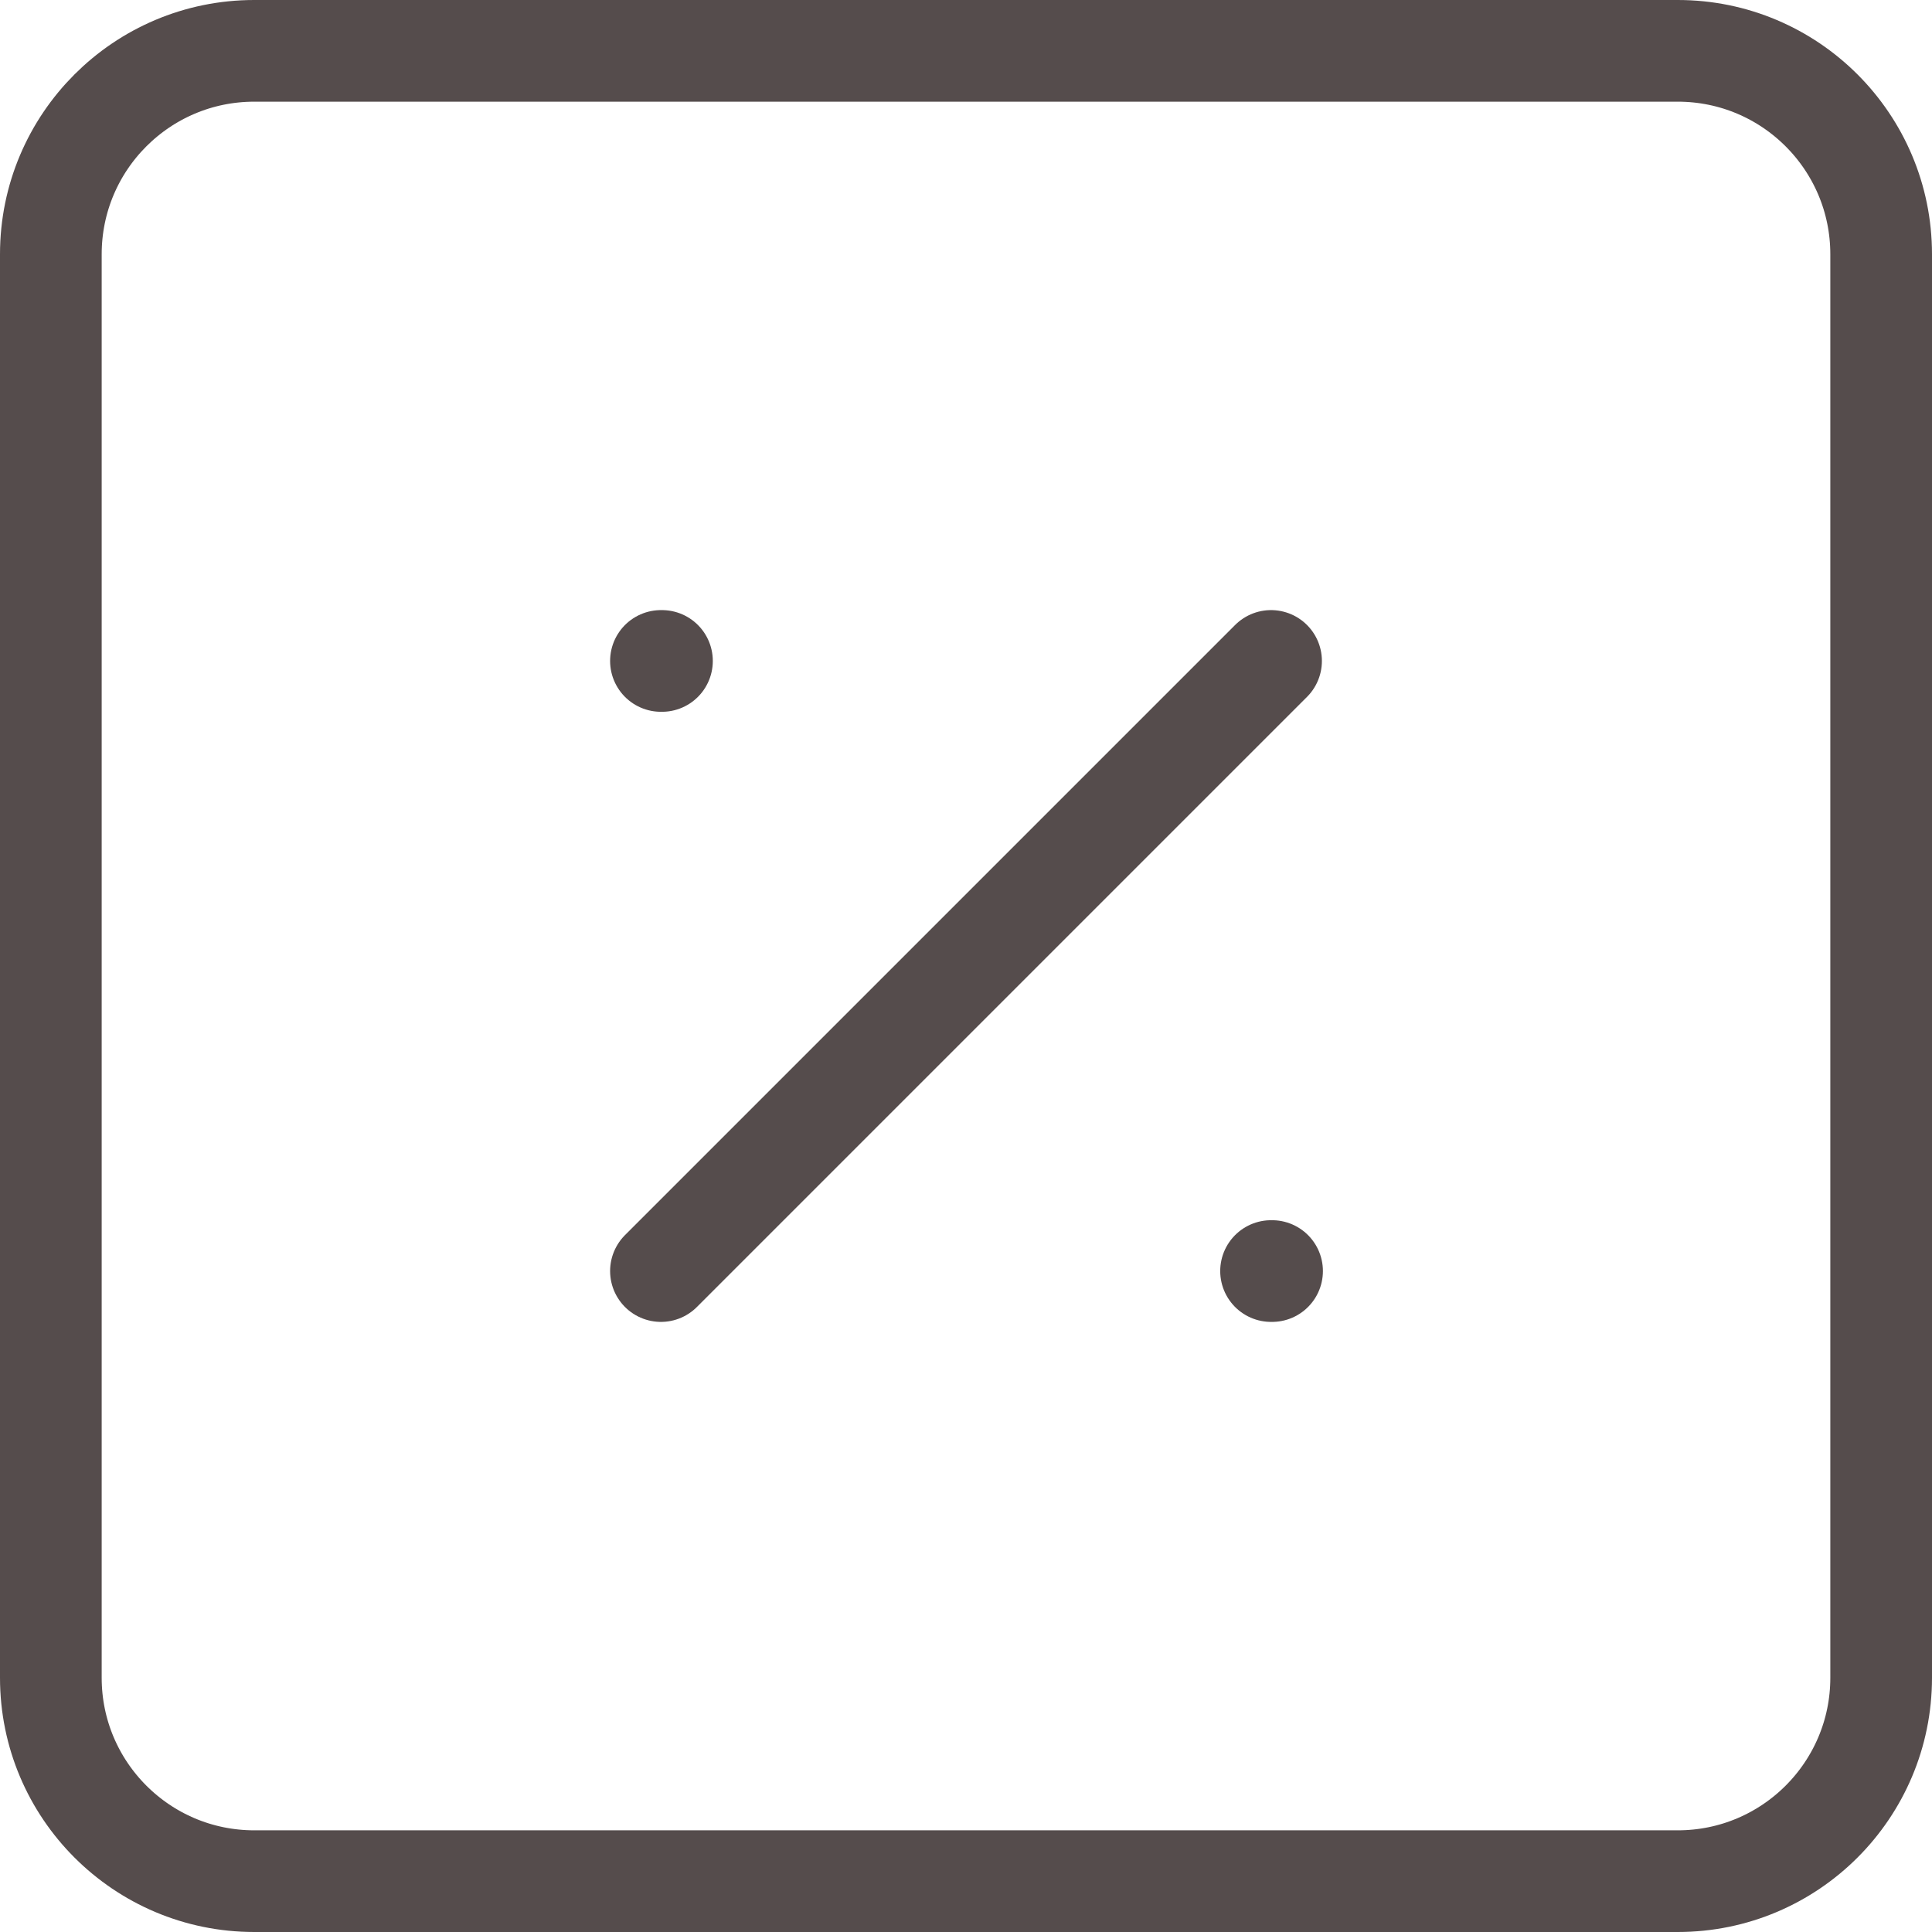 <svg width="38" height="38" viewBox="0 0 38 38" fill="none" xmlns="http://www.w3.org/2000/svg">
<path d="M25 13L13 25M13 13H13.02M25 25H25.02M5 1H33C35.209 1 37 2.791 37 5V33C37 35.209 35.209 37 33 37H5C2.791 37 1 35.209 1 33V5C1 2.791 2.791 1 5 1Z" stroke="#554C4C" stroke-width="2" stroke-linecap="round" stroke-linejoin="round"/>
</svg>
